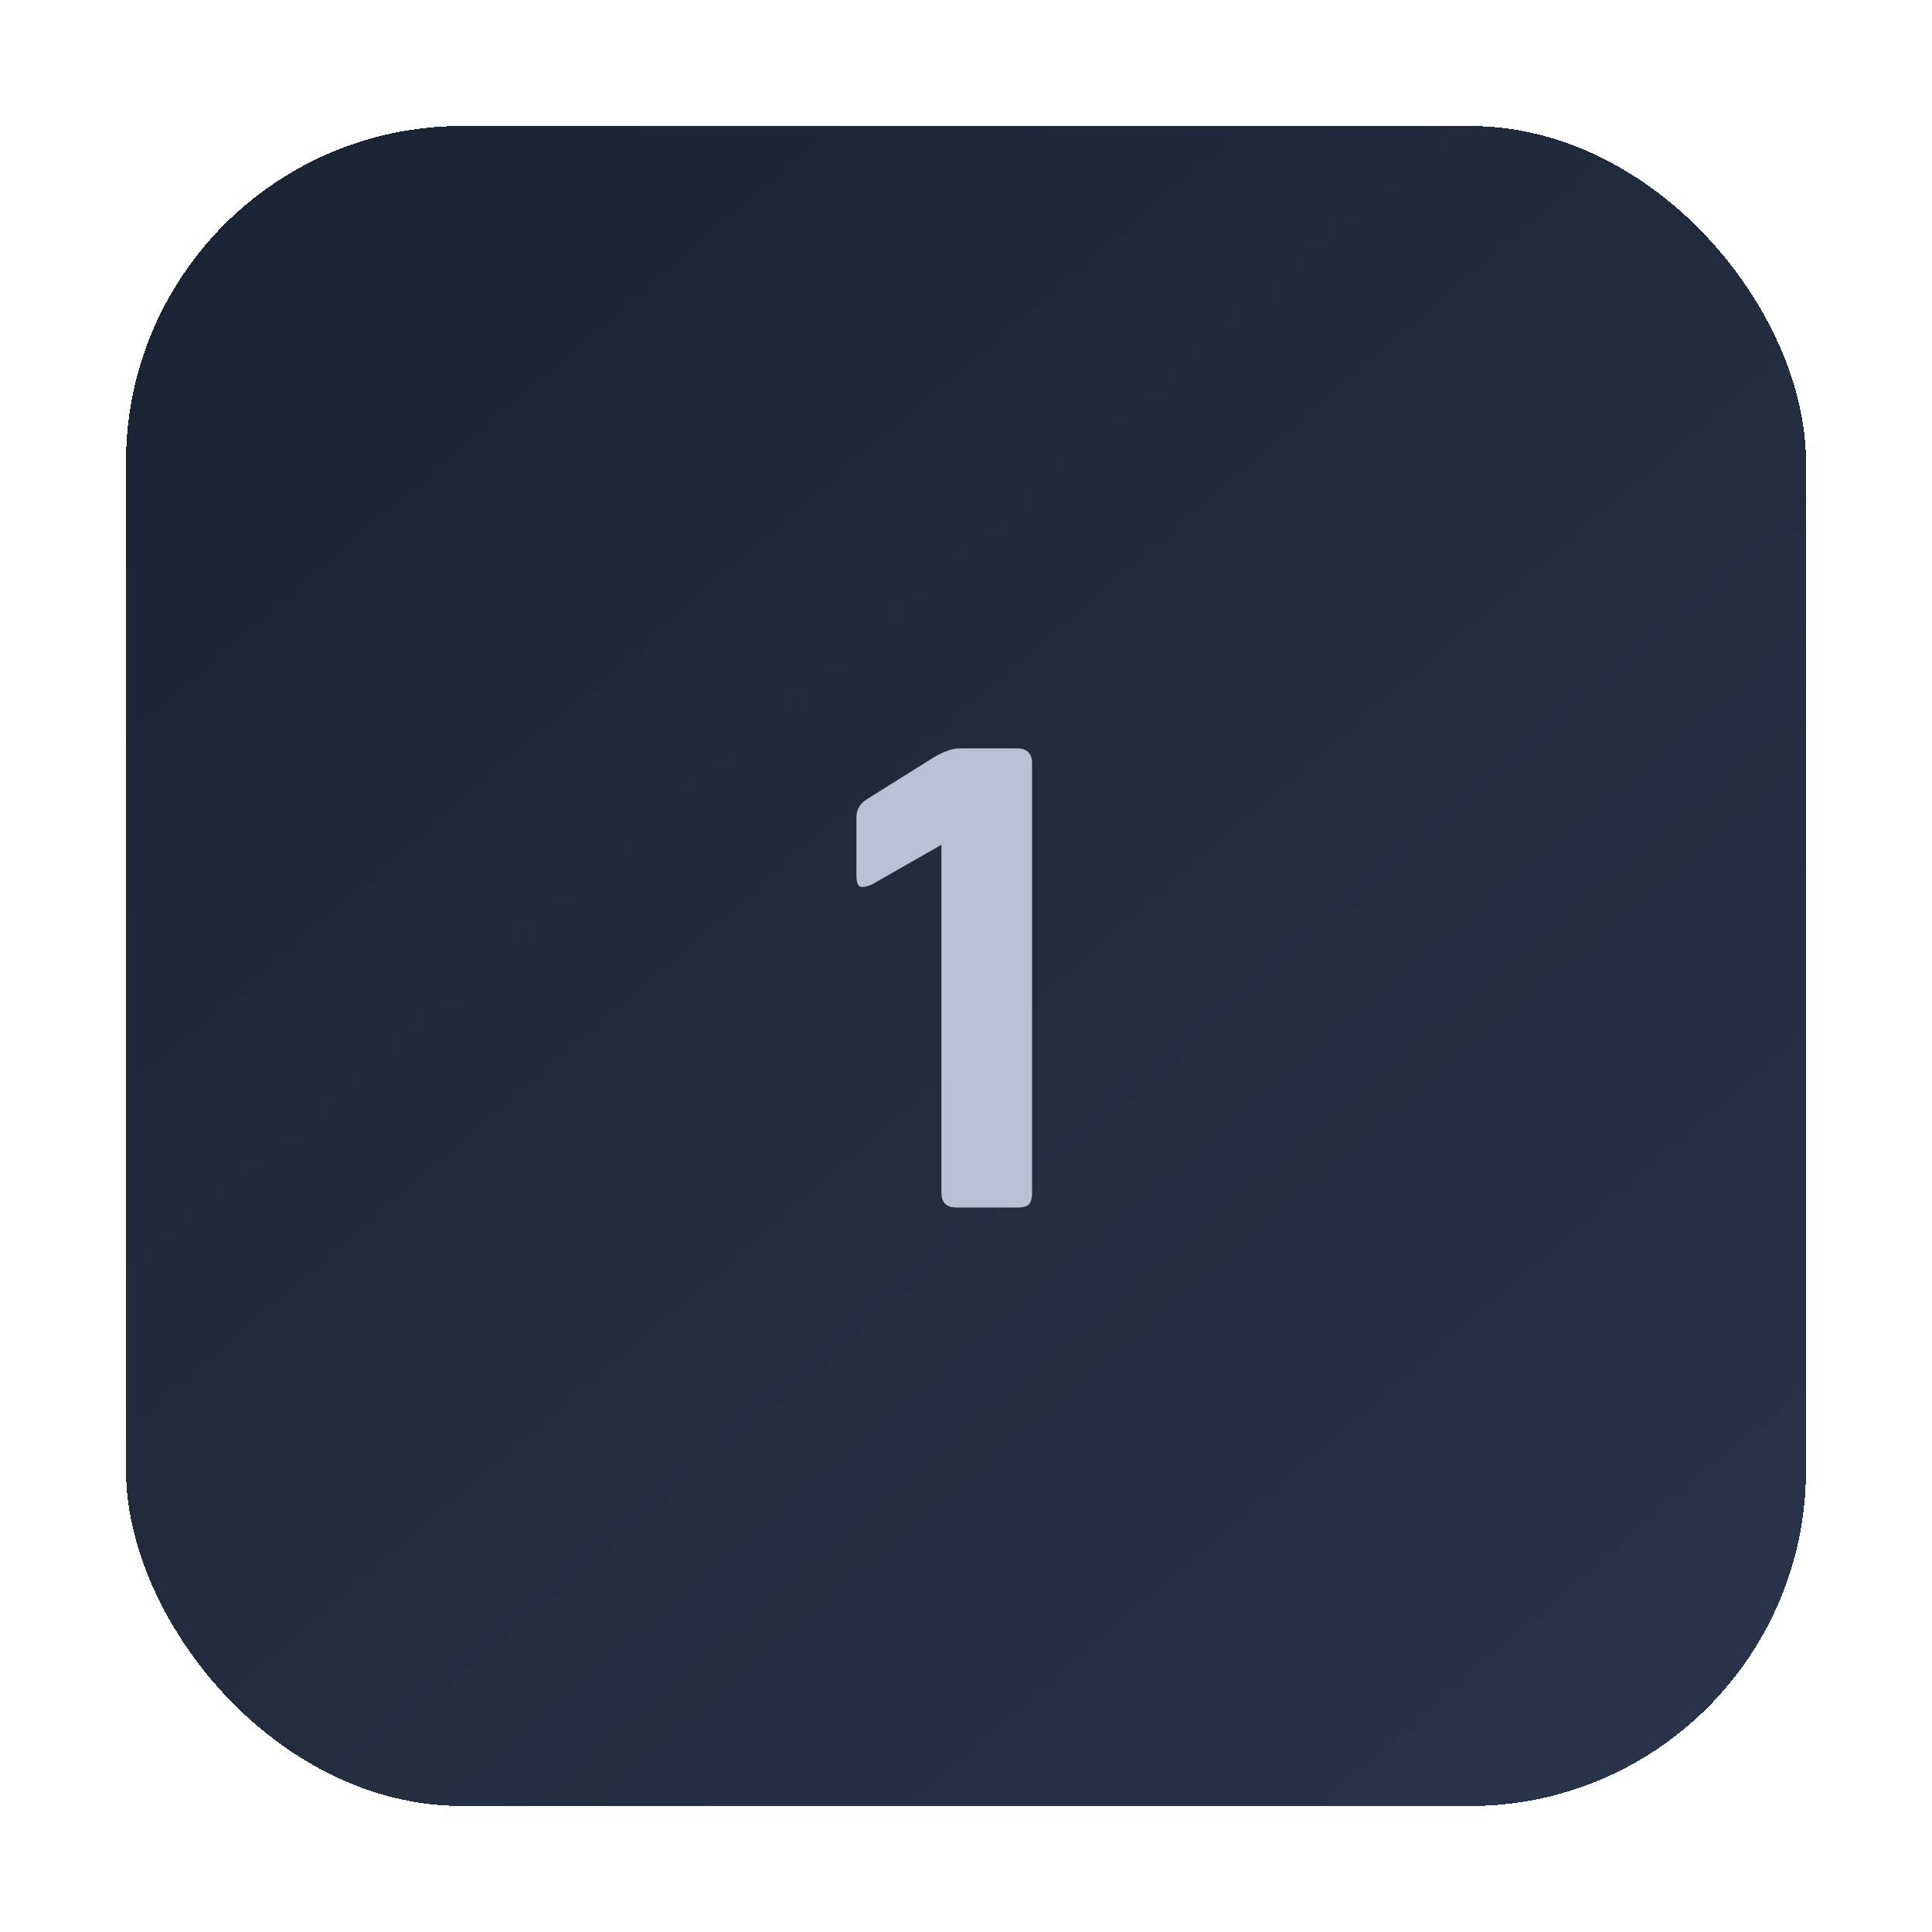 <svg width="92" height="92" viewBox="0 0 92 92" fill="none" xmlns="http://www.w3.org/2000/svg">
<g filter="url(#filter0_dii_11_526)">
<rect x="4" y="4" width="80" height="80" rx="16" fill="url(#paint0_linear_11_526)" shape-rendering="crispEdges"/>
<path d="M42.828 38.228L39.496 40.132C39.201 40.245 39.009 40.268 38.918 40.2C38.827 40.109 38.782 39.951 38.782 39.724V36.936C38.782 36.551 38.952 36.256 39.292 36.052L42.386 34.114C42.635 33.955 42.862 33.842 43.066 33.774C43.27 33.683 43.485 33.638 43.712 33.638H46.432C46.908 33.638 47.146 33.876 47.146 34.352V54.786C47.146 55.081 47.089 55.273 46.976 55.364C46.885 55.455 46.715 55.5 46.466 55.5H43.542C43.066 55.5 42.828 55.262 42.828 54.786V38.228Z" fill="#B7C2D6"/>
</g>
<defs>
<filter id="filter0_dii_11_526" x="0" y="0" width="92" height="92" filterUnits="userSpaceOnUse" color-interpolation-filters="sRGB">
<feFlood flood-opacity="0" result="BackgroundImageFix"/>
<feColorMatrix in="SourceAlpha" type="matrix" values="0 0 0 0 0 0 0 0 0 0 0 0 0 0 0 0 0 0 127 0" result="hardAlpha"/>
<feOffset dx="2" dy="2"/>
<feGaussianBlur stdDeviation="3"/>
<feComposite in2="hardAlpha" operator="out"/>
<feColorMatrix type="matrix" values="0 0 0 0 0 0 0 0 0 0 0 0 0 0 0 0 0 0 0.75 0"/>
<feBlend mode="normal" in2="BackgroundImageFix" result="effect1_dropShadow_11_526"/>
<feBlend mode="normal" in="SourceGraphic" in2="effect1_dropShadow_11_526" result="shape"/>
<feColorMatrix in="SourceAlpha" type="matrix" values="0 0 0 0 0 0 0 0 0 0 0 0 0 0 0 0 0 0 127 0" result="hardAlpha"/>
<feOffset dx="2" dy="2"/>
<feGaussianBlur stdDeviation="2"/>
<feComposite in2="hardAlpha" operator="arithmetic" k2="-1" k3="1"/>
<feColorMatrix type="matrix" values="0 0 0 0 0.895 0 0 0 0 0.908 0 0 0 0 0.942 0 0 0 0.12 0"/>
<feBlend mode="normal" in2="shape" result="effect2_innerShadow_11_526"/>
<feColorMatrix in="SourceAlpha" type="matrix" values="0 0 0 0 0 0 0 0 0 0 0 0 0 0 0 0 0 0 127 0" result="hardAlpha"/>
<feOffset dx="-2" dy="-2"/>
<feGaussianBlur stdDeviation="2"/>
<feComposite in2="hardAlpha" operator="arithmetic" k2="-1" k3="1"/>
<feColorMatrix type="matrix" values="0 0 0 0 0.002 0 0 0 0 0.03 0 0 0 0 0.079 0 0 0 0.8 0"/>
<feBlend mode="normal" in2="effect2_innerShadow_11_526" result="effect3_innerShadow_11_526"/>
</filter>
<linearGradient id="paint0_linear_11_526" x1="10.5" y1="7" x2="72" y2="78.5" gradientUnits="userSpaceOnUse">
<stop stop-color="#1B2434"/>
<stop offset="1" stop-color="#273348"/>
</linearGradient>
</defs>
</svg>
